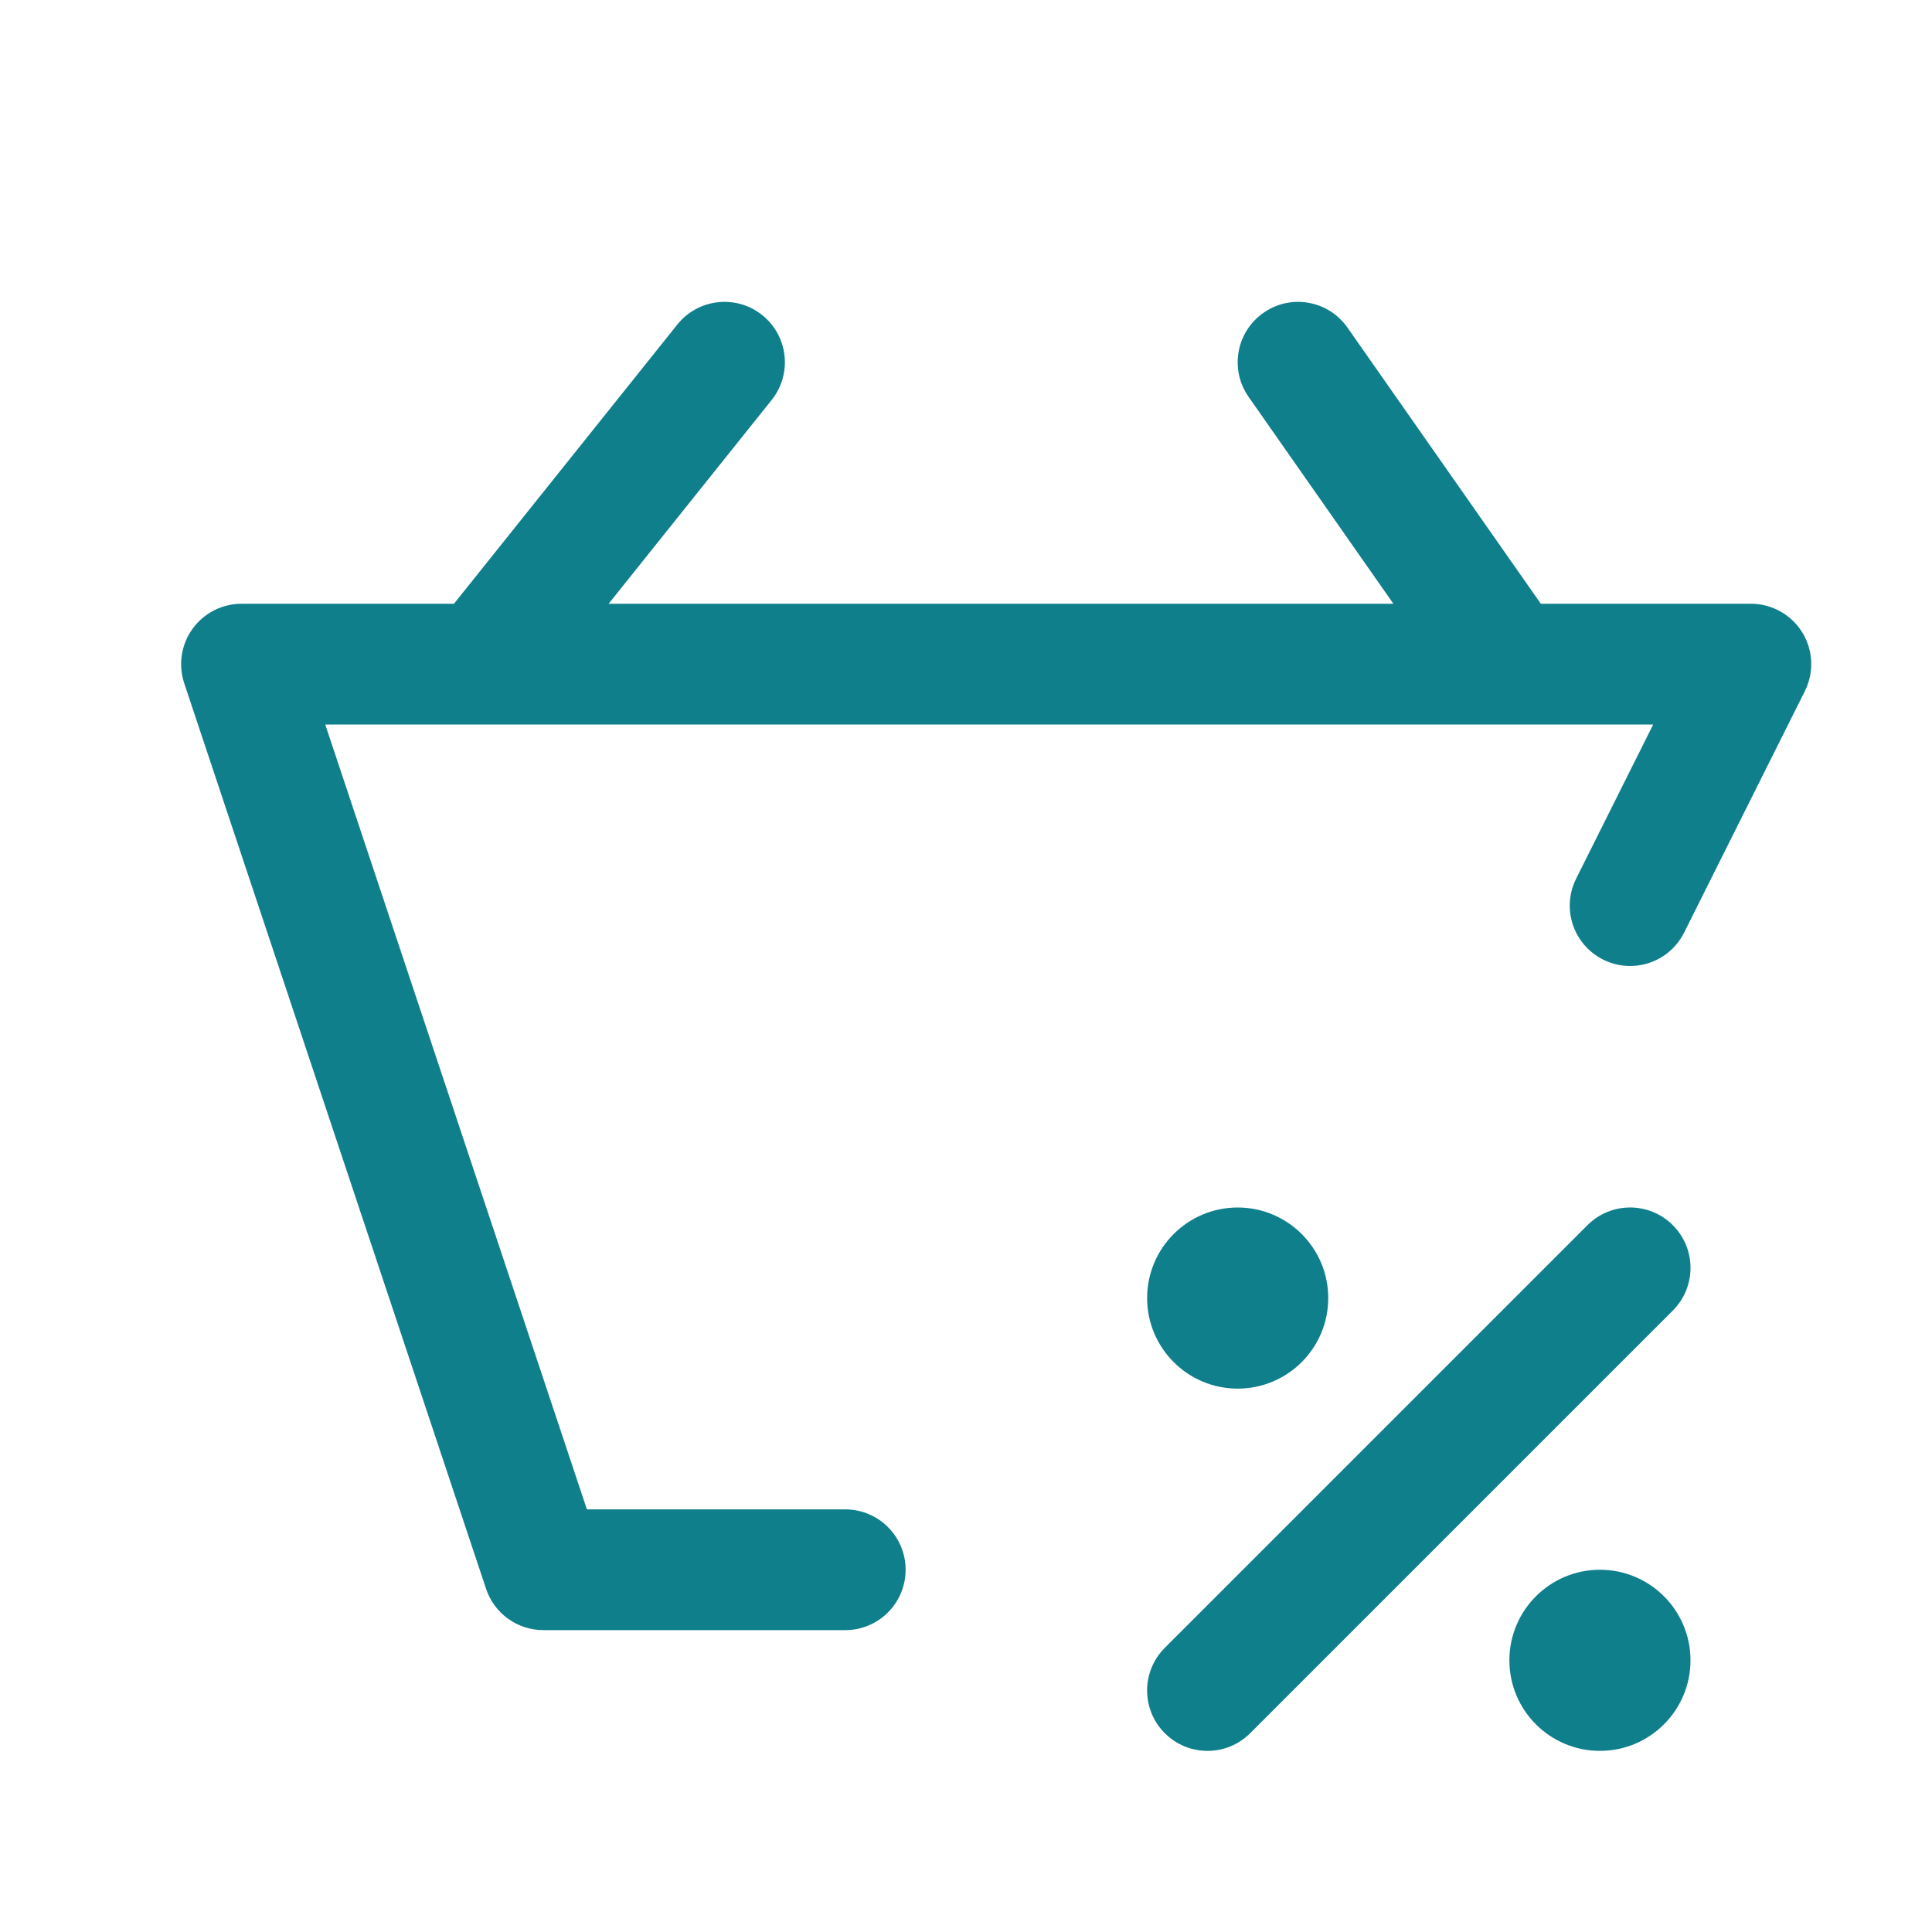 <svg width="32" height="32" viewBox="0 0 32 32" fill="none" xmlns="http://www.w3.org/2000/svg">
<path d="M12.625 5.219C13.056 5.564 13.126 6.193 12.781 6.625L10.081 10H23.079L20.681 6.574C20.364 6.121 20.474 5.498 20.927 5.181C21.379 4.864 22.003 4.974 22.319 5.427L25.521 10H29C29.347 10 29.669 10.18 29.851 10.474C30.033 10.769 30.049 11.137 29.894 11.447L27.894 15.447C27.647 15.941 27.047 16.141 26.553 15.894C26.059 15.647 25.859 15.047 26.106 14.553L27.382 12H25.02C25.007 12 24.995 12 24.982 12H8.012C8.003 12 7.995 12 7.987 12H5.387L9.721 25H14C14.552 25 15 25.448 15 26C15 26.552 14.552 27 14 27H9C8.57 27 8.187 26.725 8.051 26.316L3.051 11.316C2.95 11.011 3.001 10.676 3.189 10.415C3.377 10.155 3.679 10 4 10H7.519L11.219 5.375C11.564 4.944 12.194 4.874 12.625 5.219Z" fill="#107F8C"/>
<path d="M20.5 23C21.328 23 22 22.328 22 21.5C22 20.672 21.328 20 20.5 20C19.672 20 19 20.672 19 21.5C19 22.328 19.672 23 20.5 23Z" fill="#107F8C"/>
<path d="M26.5 29C27.328 29 28 28.328 28 27.5C28 26.672 27.328 26 26.5 26C25.672 26 25 26.672 25 27.5C25 28.328 25.672 29 26.5 29Z" fill="#107F8C"/>
<path d="M27.707 21.707C28.098 21.317 28.098 20.683 27.707 20.293C27.317 19.902 26.683 19.902 26.293 20.293L19.293 27.293C18.902 27.683 18.902 28.317 19.293 28.707C19.683 29.098 20.317 29.098 20.707 28.707L27.707 21.707Z" fill="#107F8C"/>
</svg>
